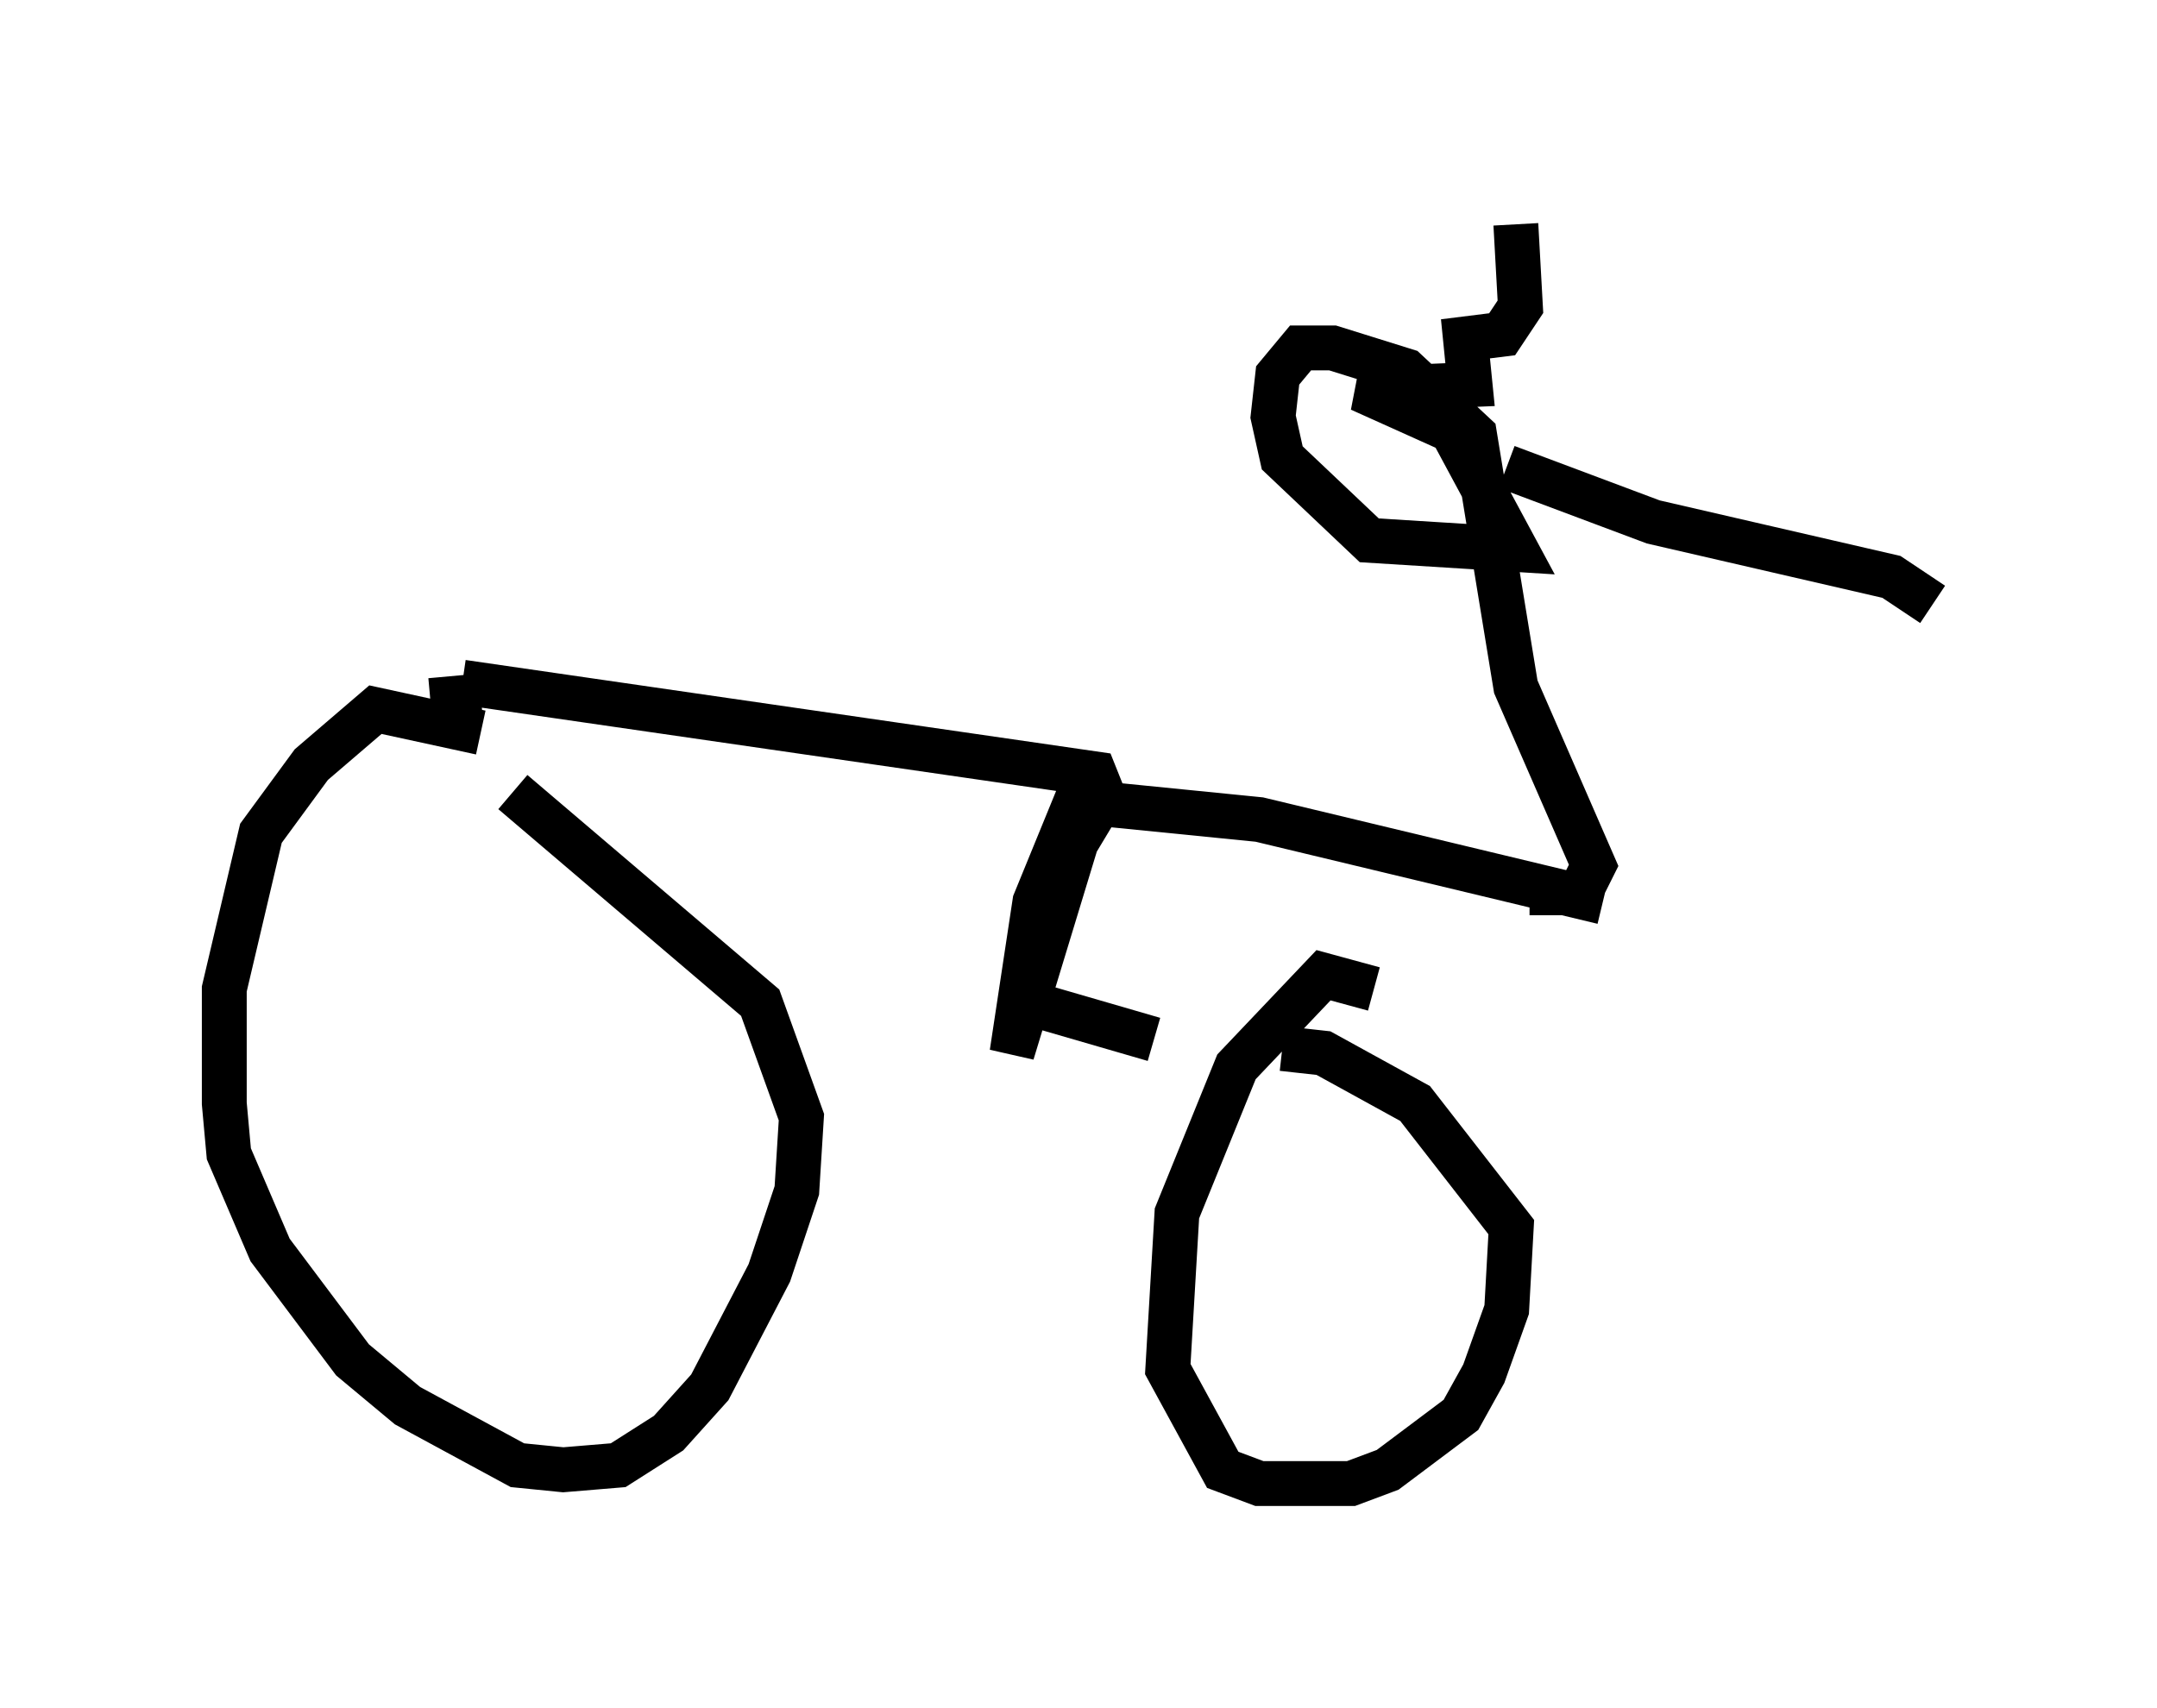 <?xml version="1.0" encoding="utf-8" ?>
<svg baseProfile="full" height="38.073" version="1.1" width="48.078" xmlns="http://www.w3.org/2000/svg" xmlns:ev="http://www.w3.org/2001/xml-events" xmlns:xlink="http://www.w3.org/1999/xlink"><defs /><rect fill="white" height="38.073" width="48.078" x="0" y="0" /><path d="M11.635, 17.148 m-0.919, -0.817 l-2.348, -0.51 -1.429, 1.225 l-1.123, 1.531 -0.817, 3.471 l0.0, 2.552 0.102, 1.123 l0.919, 2.144 1.838, 2.45 l1.225, 1.021 2.45, 1.327 l1.021, 0.102 1.225, -0.102 l1.123, -0.715 0.919, -1.021 l1.327, -2.552 0.613, -1.838 l0.102, -1.633 -0.919, -2.552 l-5.513, -4.696 m19.192, 4.39 l-1.123, -0.306 -1.94, 2.042 l-1.327, 3.267 -0.204, 3.471 l1.225, 2.246 0.817, 0.306 l2.042, 0.0 0.817, -0.306 l1.633, -1.225 0.51, -0.919 l0.51, -1.429 0.102, -1.838 l-2.144, -2.756 -2.042, -1.123 l-0.919, -0.102 m-18.273, -8.167 l14.088, 2.042 0.204, 0.51 l-0.613, 1.021 -1.429, 4.696 l0.51, -3.369 0.919, -2.246 l4.083, 0.408 7.656, 1.838 m-13.169, 2.144 l3.165, 0.919 m8.371, -3.267 l1.123, 0.0 0.306, -0.613 l-1.735, -3.981 -0.919, -5.615 l-1.531, -1.429 -1.633, -0.51 l-0.715, 0.0 -0.51, 0.613 l-0.102, 0.919 0.204, 0.919 l1.94, 1.838 3.267, 0.204 l-1.429, -2.654 -2.042, -0.919 l2.45, -0.102 -0.102, -1.021 l0.817, -0.102 0.408, -0.613 l-0.102, -1.838 m-0.204, 5.41 l3.267, 1.225 5.308, 1.225 l0.919, 0.613 m-32.361, 2.042 l-1.123, 0.102 " fill="none" stroke="black" stroke-width="1" /></svg>